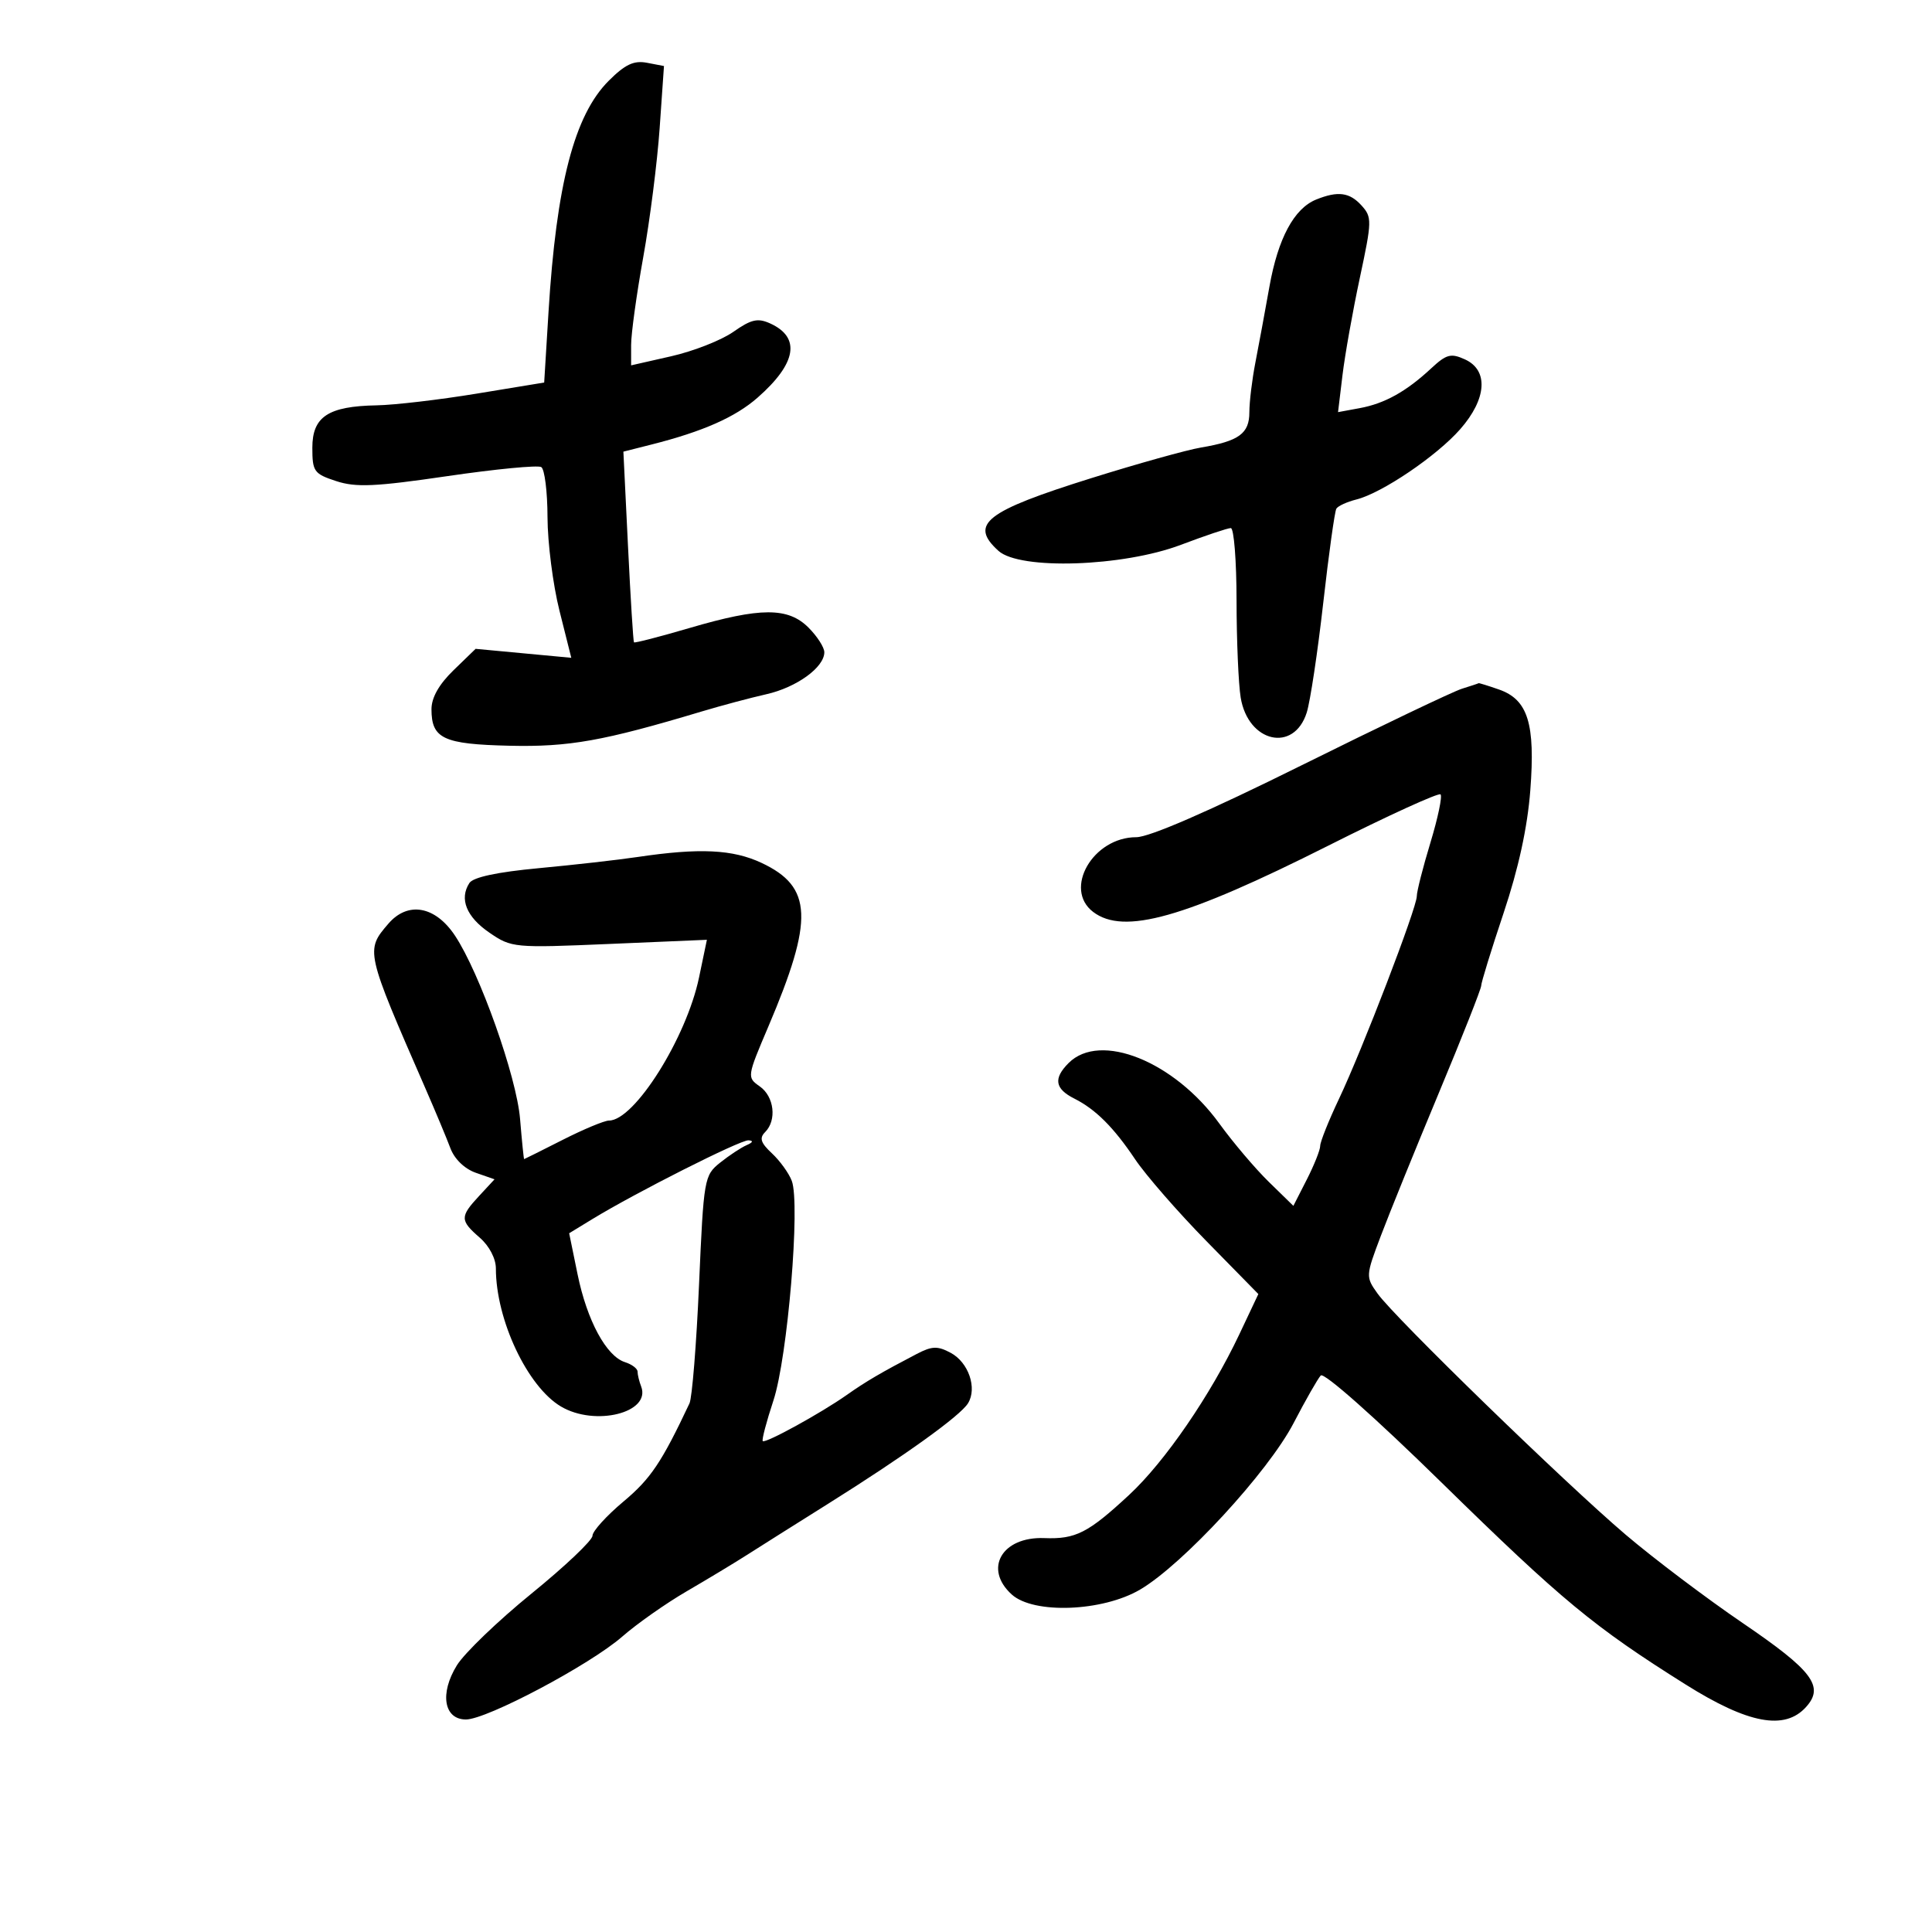 <svg xmlns="http://www.w3.org/2000/svg" width="300" height="300" viewBox="0 0 300 300" version="1.1">
	<path d="M 94.515 12.551 C 89.186 17.880, 86.391 28.620, 85.173 48.450 L 84.500 59.399 74 61.125 C 68.225 62.075, 61.250 62.891, 58.500 62.940 C 50.962 63.075, 48.500 64.696, 48.500 69.525 C 48.500 73.214, 48.759 73.576, 52.204 74.705 C 55.273 75.710, 58.239 75.577, 69.500 73.928 C 76.975 72.834, 83.521 72.204, 84.046 72.528 C 84.571 72.853, 85.008 76.354, 85.017 80.309 C 85.027 84.264, 85.861 90.795, 86.872 94.822 L 88.709 102.143 81.281 101.447 L 73.852 100.751 70.426 104.072 C 68.171 106.258, 67 108.326, 67 110.125 C 67 114.699, 68.837 115.560, 79.112 115.798 C 88.379 116.012, 93.659 115.070, 109 110.466 C 112.025 109.558, 116.525 108.358, 119 107.800 C 123.702 106.738, 128 103.625, 128 101.280 C 128 100.526, 126.895 98.805, 125.545 97.455 C 122.364 94.273, 118.073 94.287, 107.076 97.514 C 102.443 98.873, 98.558 99.876, 98.443 99.743 C 98.328 99.609, 97.911 92.892, 97.516 84.816 L 96.799 70.131 101.149 69.030 C 109.139 67.009, 114.180 64.781, 117.643 61.740 C 123.686 56.435, 124.374 52.403, 119.608 50.231 C 117.668 49.347, 116.659 49.575, 113.877 51.526 C 112.020 52.828, 107.688 54.532, 104.250 55.313 L 98 56.732 98 53.559 C 98 51.814, 98.847 45.686, 99.881 39.943 C 100.916 34.199, 102.064 25.169, 102.432 19.876 L 103.102 10.253 100.463 9.748 C 98.424 9.358, 97.070 9.996, 94.515 12.551 M 204.374 30.985 C 200.943 32.371, 198.453 37.009, 197.118 44.500 C 196.432 48.350, 195.450 53.660, 194.935 56.299 C 194.421 58.939, 194 62.410, 194 64.014 C 194 67.324, 192.388 68.498, 186.482 69.493 C 184.292 69.862, 176.650 71.995, 169.500 74.233 C 152.990 79.400, 150.452 81.384, 155.041 85.537 C 158.356 88.537, 174.367 88.008, 183.369 84.600 C 187.147 83.170, 190.635 82, 191.119 82 C 191.604 82, 192.005 87.063, 192.011 93.250 C 192.017 99.438, 192.306 106.219, 192.653 108.320 C 193.808 115.312, 200.923 116.924, 202.909 110.645 C 203.455 108.915, 204.609 101.255, 205.472 93.621 C 206.335 85.988, 207.252 79.401, 207.511 78.982 C 207.770 78.564, 209.168 77.924, 210.619 77.560 C 214.596 76.561, 223.087 70.811, 226.750 66.635 C 230.867 61.942, 231.168 57.489, 227.481 55.809 C 225.293 54.812, 224.604 54.995, 222.231 57.201 C 218.360 60.801, 215.018 62.661, 211.135 63.376 L 207.770 63.996 208.462 58.248 C 208.843 55.087, 210.053 48.297, 211.151 43.160 C 213.045 34.300, 213.059 33.723, 211.419 31.910 C 209.564 29.860, 207.750 29.622, 204.374 30.985 M 227 106.949 C 225.625 107.377, 214.400 112.738, 202.056 118.863 C 187.702 125.986, 178.469 130, 176.441 130 C 169.713 130, 165.070 138.055, 169.750 141.608 C 174.501 145.215, 183.903 142.563, 206.256 131.313 C 215.546 126.638, 223.389 123.056, 223.687 123.353 C 223.984 123.651, 223.276 127.025, 222.114 130.852 C 220.951 134.679, 220 138.417, 220 139.158 C 220 140.964, 211.559 162.952, 207.912 170.643 C 206.311 174.022, 205 177.302, 205 177.933 C 205 178.564, 204.063 180.917, 202.917 183.162 L 200.835 187.244 197.012 183.512 C 194.910 181.459, 191.460 177.392, 189.345 174.474 C 182.328 164.791, 170.831 160.169, 165.937 165.063 C 163.538 167.462, 163.795 169.066, 166.822 170.589 C 170.126 172.251, 172.932 175.051, 176.252 180 C 177.912 182.475, 182.899 188.199, 187.333 192.720 L 195.396 200.940 192.448 207.180 C 187.988 216.621, 180.893 226.965, 175.346 232.114 C 168.966 238.038, 167.027 239.026, 162.163 238.835 C 155.577 238.577, 152.682 243.595, 157.108 247.595 C 160.506 250.667, 171.193 250.258, 177.027 246.834 C 183.681 242.929, 196.920 228.571, 200.869 220.978 C 202.722 217.415, 204.620 214.088, 205.086 213.584 C 205.576 213.053, 213.475 220.054, 223.852 230.217 C 242.559 248.540, 247.493 252.621, 261.769 261.585 C 271.467 267.674, 277.124 268.730, 280.435 265.072 C 283.324 261.880, 281.475 259.424, 270.627 252.040 C 264.994 248.205, 256.811 242.029, 252.443 238.314 C 242.994 230.279, 216.583 204.611, 213.907 200.863 C 212.049 198.261, 212.056 198.142, 214.430 191.863 C 215.753 188.363, 219.797 178.401, 223.417 169.723 C 227.038 161.046, 230 153.546, 230 153.056 C 230 152.567, 231.566 147.486, 233.480 141.766 C 235.796 134.844, 237.182 128.479, 237.624 122.736 C 238.420 112.369, 237.261 108.635, 232.756 107.065 C 231.076 106.479, 229.656 106.039, 229.601 106.086 C 229.545 106.133, 228.375 106.522, 227 106.949 M 99 133.074 C 95.975 133.524, 89.064 134.306, 83.642 134.812 C 77.196 135.414, 73.472 136.212, 72.886 137.116 C 71.290 139.578, 72.420 142.377, 76 144.827 C 79.432 147.175, 79.795 147.209, 94.633 146.576 L 109.767 145.930 108.546 151.781 C 106.585 161.175, 98.515 174, 94.564 174 C 93.859 174, 90.631 175.344, 87.391 176.987 C 84.151 178.630, 81.449 179.980, 81.387 179.987 C 81.325 179.994, 81.041 177.188, 80.756 173.750 C 80.212 167.171, 74.489 151.057, 70.644 145.275 C 67.585 140.675, 63.329 139.917, 60.304 143.433 C 56.728 147.591, 56.748 147.679, 66.055 169 C 67.615 172.575, 69.364 176.760, 69.940 178.300 C 70.570 179.982, 72.147 181.504, 73.890 182.111 L 76.791 183.123 74.395 185.707 C 71.401 188.938, 71.410 189.500, 74.500 192.187 C 75.969 193.464, 77 195.434, 77 196.962 C 77 204.937, 81.898 215.327, 87.109 218.405 C 92.421 221.543, 101.122 219.365, 99.558 215.289 C 99.251 214.490, 99 213.454, 99 212.986 C 99 212.518, 98.122 211.856, 97.050 211.516 C 94.146 210.594, 91.155 205.055, 89.685 197.874 L 88.379 191.500 91.940 189.325 C 98.683 185.205, 114.939 177, 116.218 177.070 C 117.026 177.115, 116.921 177.392, 115.934 177.820 C 115.072 178.194, 113.224 179.414, 111.827 180.531 C 109.348 182.513, 109.269 182.970, 108.547 199.449 C 108.140 208.737, 107.472 217.048, 107.061 217.918 C 102.739 227.085, 101.035 229.621, 96.839 233.135 C 94.177 235.363, 92 237.764, 92 238.470 C 92 239.177, 87.745 243.212, 82.544 247.439 C 77.343 251.665, 72.122 256.684, 70.943 258.592 C 68.245 262.957, 68.922 267, 72.351 267 C 75.591 267, 91.615 258.504, 96.615 254.135 C 98.902 252.136, 103.412 248.965, 106.637 247.090 C 109.862 245.214, 114.075 242.672, 116 241.441 C 117.925 240.210, 123.550 236.664, 128.500 233.561 C 140.476 226.053, 149.102 219.861, 150.310 217.905 C 151.767 215.545, 150.396 211.550, 147.620 210.064 C 145.585 208.975, 144.719 209.005, 142.343 210.244 C 136.847 213.111, 134.444 214.520, 131.486 216.607 C 127.501 219.419, 118.842 224.176, 118.440 223.773 C 118.264 223.597, 119.008 220.763, 120.094 217.476 C 122.303 210.793, 124.298 186.915, 122.946 183.357 C 122.493 182.166, 121.107 180.246, 119.867 179.091 C 118.118 177.461, 117.880 176.720, 118.806 175.794 C 120.650 173.950, 120.221 170.268, 117.978 168.697 C 115.974 167.294, 115.987 167.208, 119.314 159.390 C 126.388 142.767, 126.179 137.715, 118.264 133.994 C 113.786 131.889, 108.630 131.643, 99 133.074" stroke="none" fill="black" fill-rule="evenodd"/>
</svg>